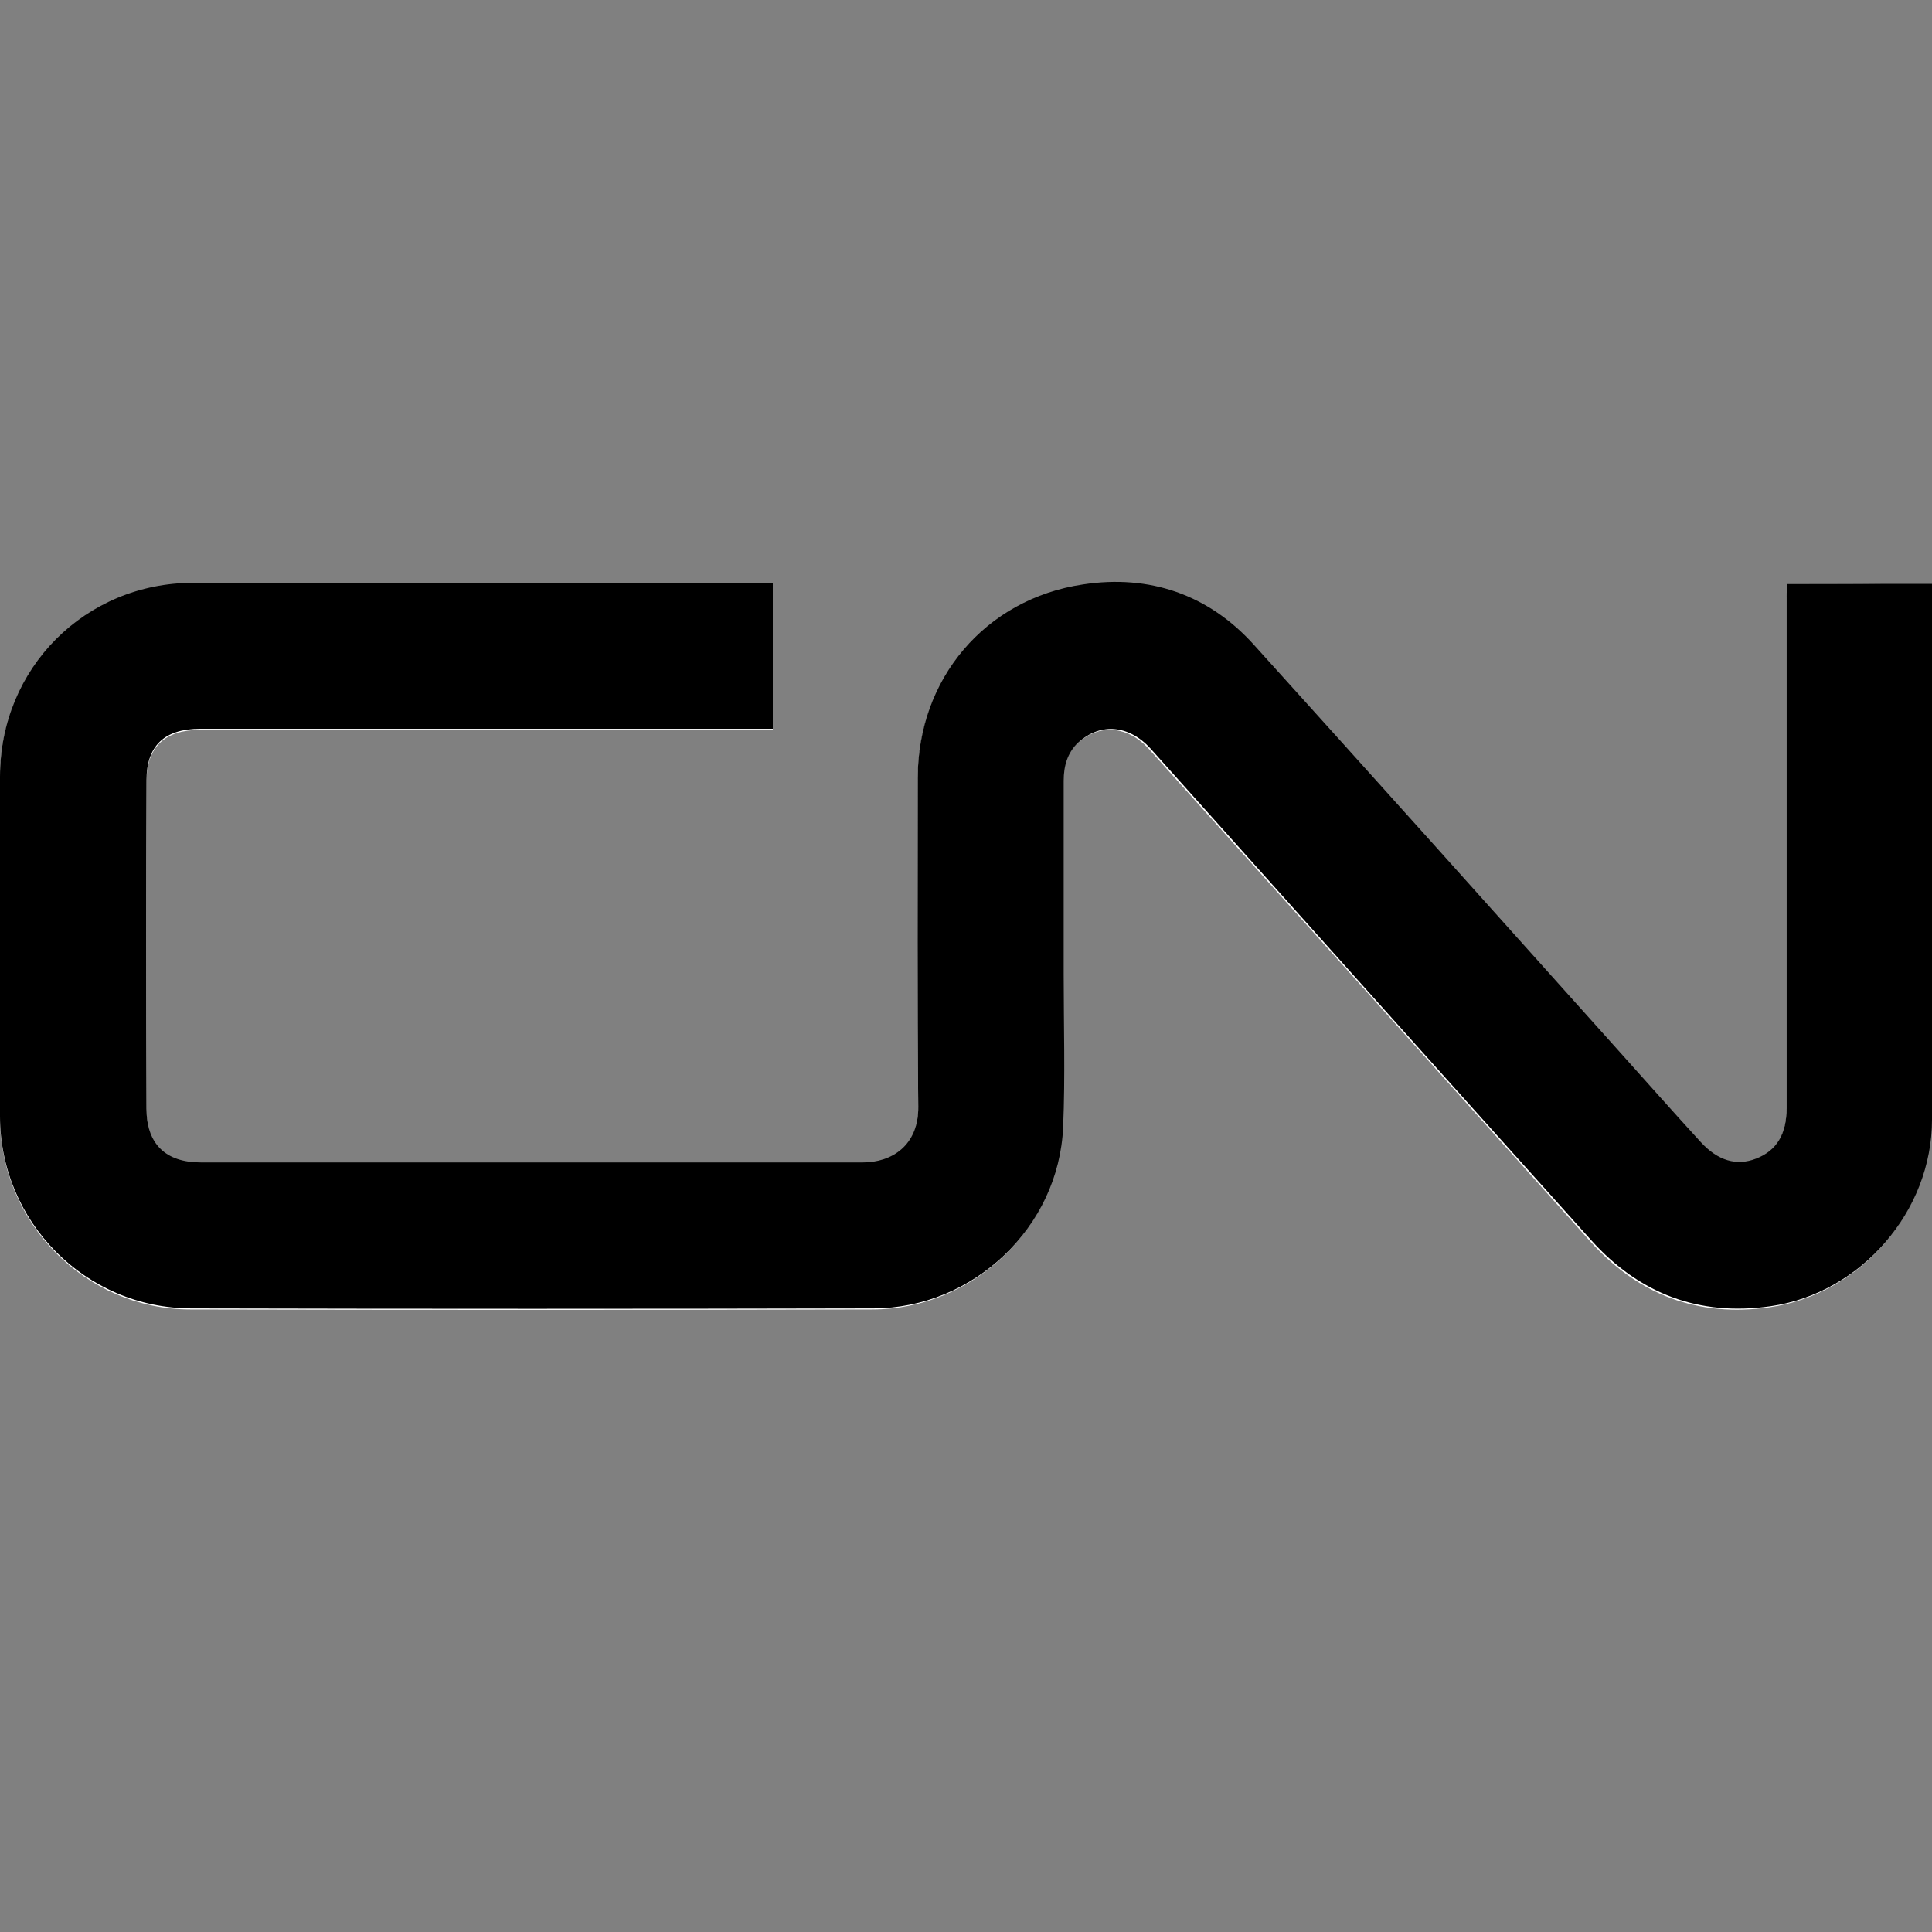 <?xml version="1.0" encoding="utf-8"?>
<!-- Generator: Adobe Illustrator 22.0.1, SVG Export Plug-In . SVG Version: 6.00 Build 0)  -->
<svg version="1.1" id="Layer_1" xmlns="http://www.w3.org/2000/svg" xmlns:xlink="http://www.w3.org/1999/xlink" x="0px" y="0px"
	 viewBox="0 0 360 360" style="enable-background:new 0 0 360 360;" xml:space="preserve">
<rect x="0" y="0" width="360" height="360" fill="#808080" stroke="none"/>
<style type="text/css">
	.st0{fill:#FFFFFF;}
</style>
<g id="PivVLV_1_">
	<g>
		<path class="st0" d="M333,108.8c0,1-0.1,1.7-0.1,2.5c0,31.8,0,63.6,0,95.4c0,4.8-1.9,7.9-5.7,9.4c-3.6,1.4-7.2,0.4-10.3-3.1
			c-5.3-5.9-10.7-11.8-16-17.8c-22.4-25-44.8-50-67.3-74.9c-8.5-9.4-19.4-13.1-31.8-11.2c-18.2,2.7-30.8,17.6-30.8,36.1
			c0,20.4-0.1,40.8,0.1,61.2c0.1,7.3-5,10.4-10.3,10.4c-41.1-0.1-82.3,0-123.4,0c-6.5,0-10.1-3.4-10.1-10c-0.1-20.4-0.1-40.8,0-61.2
			c0-6.5,3.5-9.6,10-9.6c34.5,0,69.1,0,103.6,0c1,0,2,0,3.1,0c0-9.2,0-18.2,0-27.2c-1.1,0-1.9,0-2.8,0c-35.1,0-70.1,0-105.2,0
			c-20.1,0-36,15.9-36,36.1c0,21.1,0,42.2,0,63.3c0,19.6,15.9,35.8,35.5,35.8c42.3,0.1,84.7,0.1,127,0c18.8,0,34.6-15.1,35.4-33.8
			c0.4-9.5,0.1-19,0.1-28.5c0-12,0-24,0-36c0-2.8,0.7-5.3,2.8-7.2c4-3.7,9.4-3.3,13.4,1.2c27.4,30.5,54.8,61.1,82.1,91.6
			c9,10,20.1,14.2,33.4,12.3c17-2.4,30.1-17.7,30.1-34.8c0-32.2,0-64.5,0-96.7c0-1,0-2,0-3.1C350.9,108.8,342.1,108.8,333,108.8z"/>
		<path d="M333,108.8c9.1,0,17.9,0,27,0c0,1.1,0,2.1,0,3.1c0,32.2,0,64.5,0,96.7c0,17.1-13.2,32.4-30.1,34.8
			c-13.3,1.9-24.4-2.3-33.4-12.3c-27.4-30.5-54.8-61.1-82.1-91.6c-4-4.4-9.3-4.9-13.4-1.2c-2.1,1.9-2.8,4.4-2.8,7.2c0,12,0,24,0,36
			c0,9.5,0.3,19-0.1,28.5c-0.8,18.7-16.7,33.8-35.4,33.8c-42.3,0.1-84.7,0.1-127,0C15.9,243.8,0,227.6,0,208c0-21.1,0-42.2,0-63.3
			c0-20.2,15.9-36.1,36-36.1c35.1,0,70.1,0,105.2,0c0.8,0,1.7,0,2.8,0c0,9.1,0,18,0,27.2c-1.1,0-2.1,0-3.1,0c-34.5,0-69.1,0-103.6,0
			c-6.6,0-10,3.1-10,9.6c-0.1,20.4-0.1,40.8,0,61.2c0,6.6,3.6,10,10.1,10c41.1,0,82.3,0,123.4,0c5.3,0,10.4-3.1,10.3-10.4
			c-0.2-20.4-0.1-40.8-0.1-61.2c0-18.5,12.6-33.4,30.8-36.1c12.4-1.9,23.4,1.9,31.8,11.2c22.5,24.9,44.9,49.9,67.3,74.9
			c5.3,5.9,10.6,11.9,16,17.8c3.2,3.5,6.7,4.5,10.3,3.1c3.9-1.5,5.7-4.6,5.7-9.4c0-31.8,0-63.6,0-95.4
			C332.9,110.5,333,109.8,333,108.8z"/>
	</g>
</g>
</svg>
